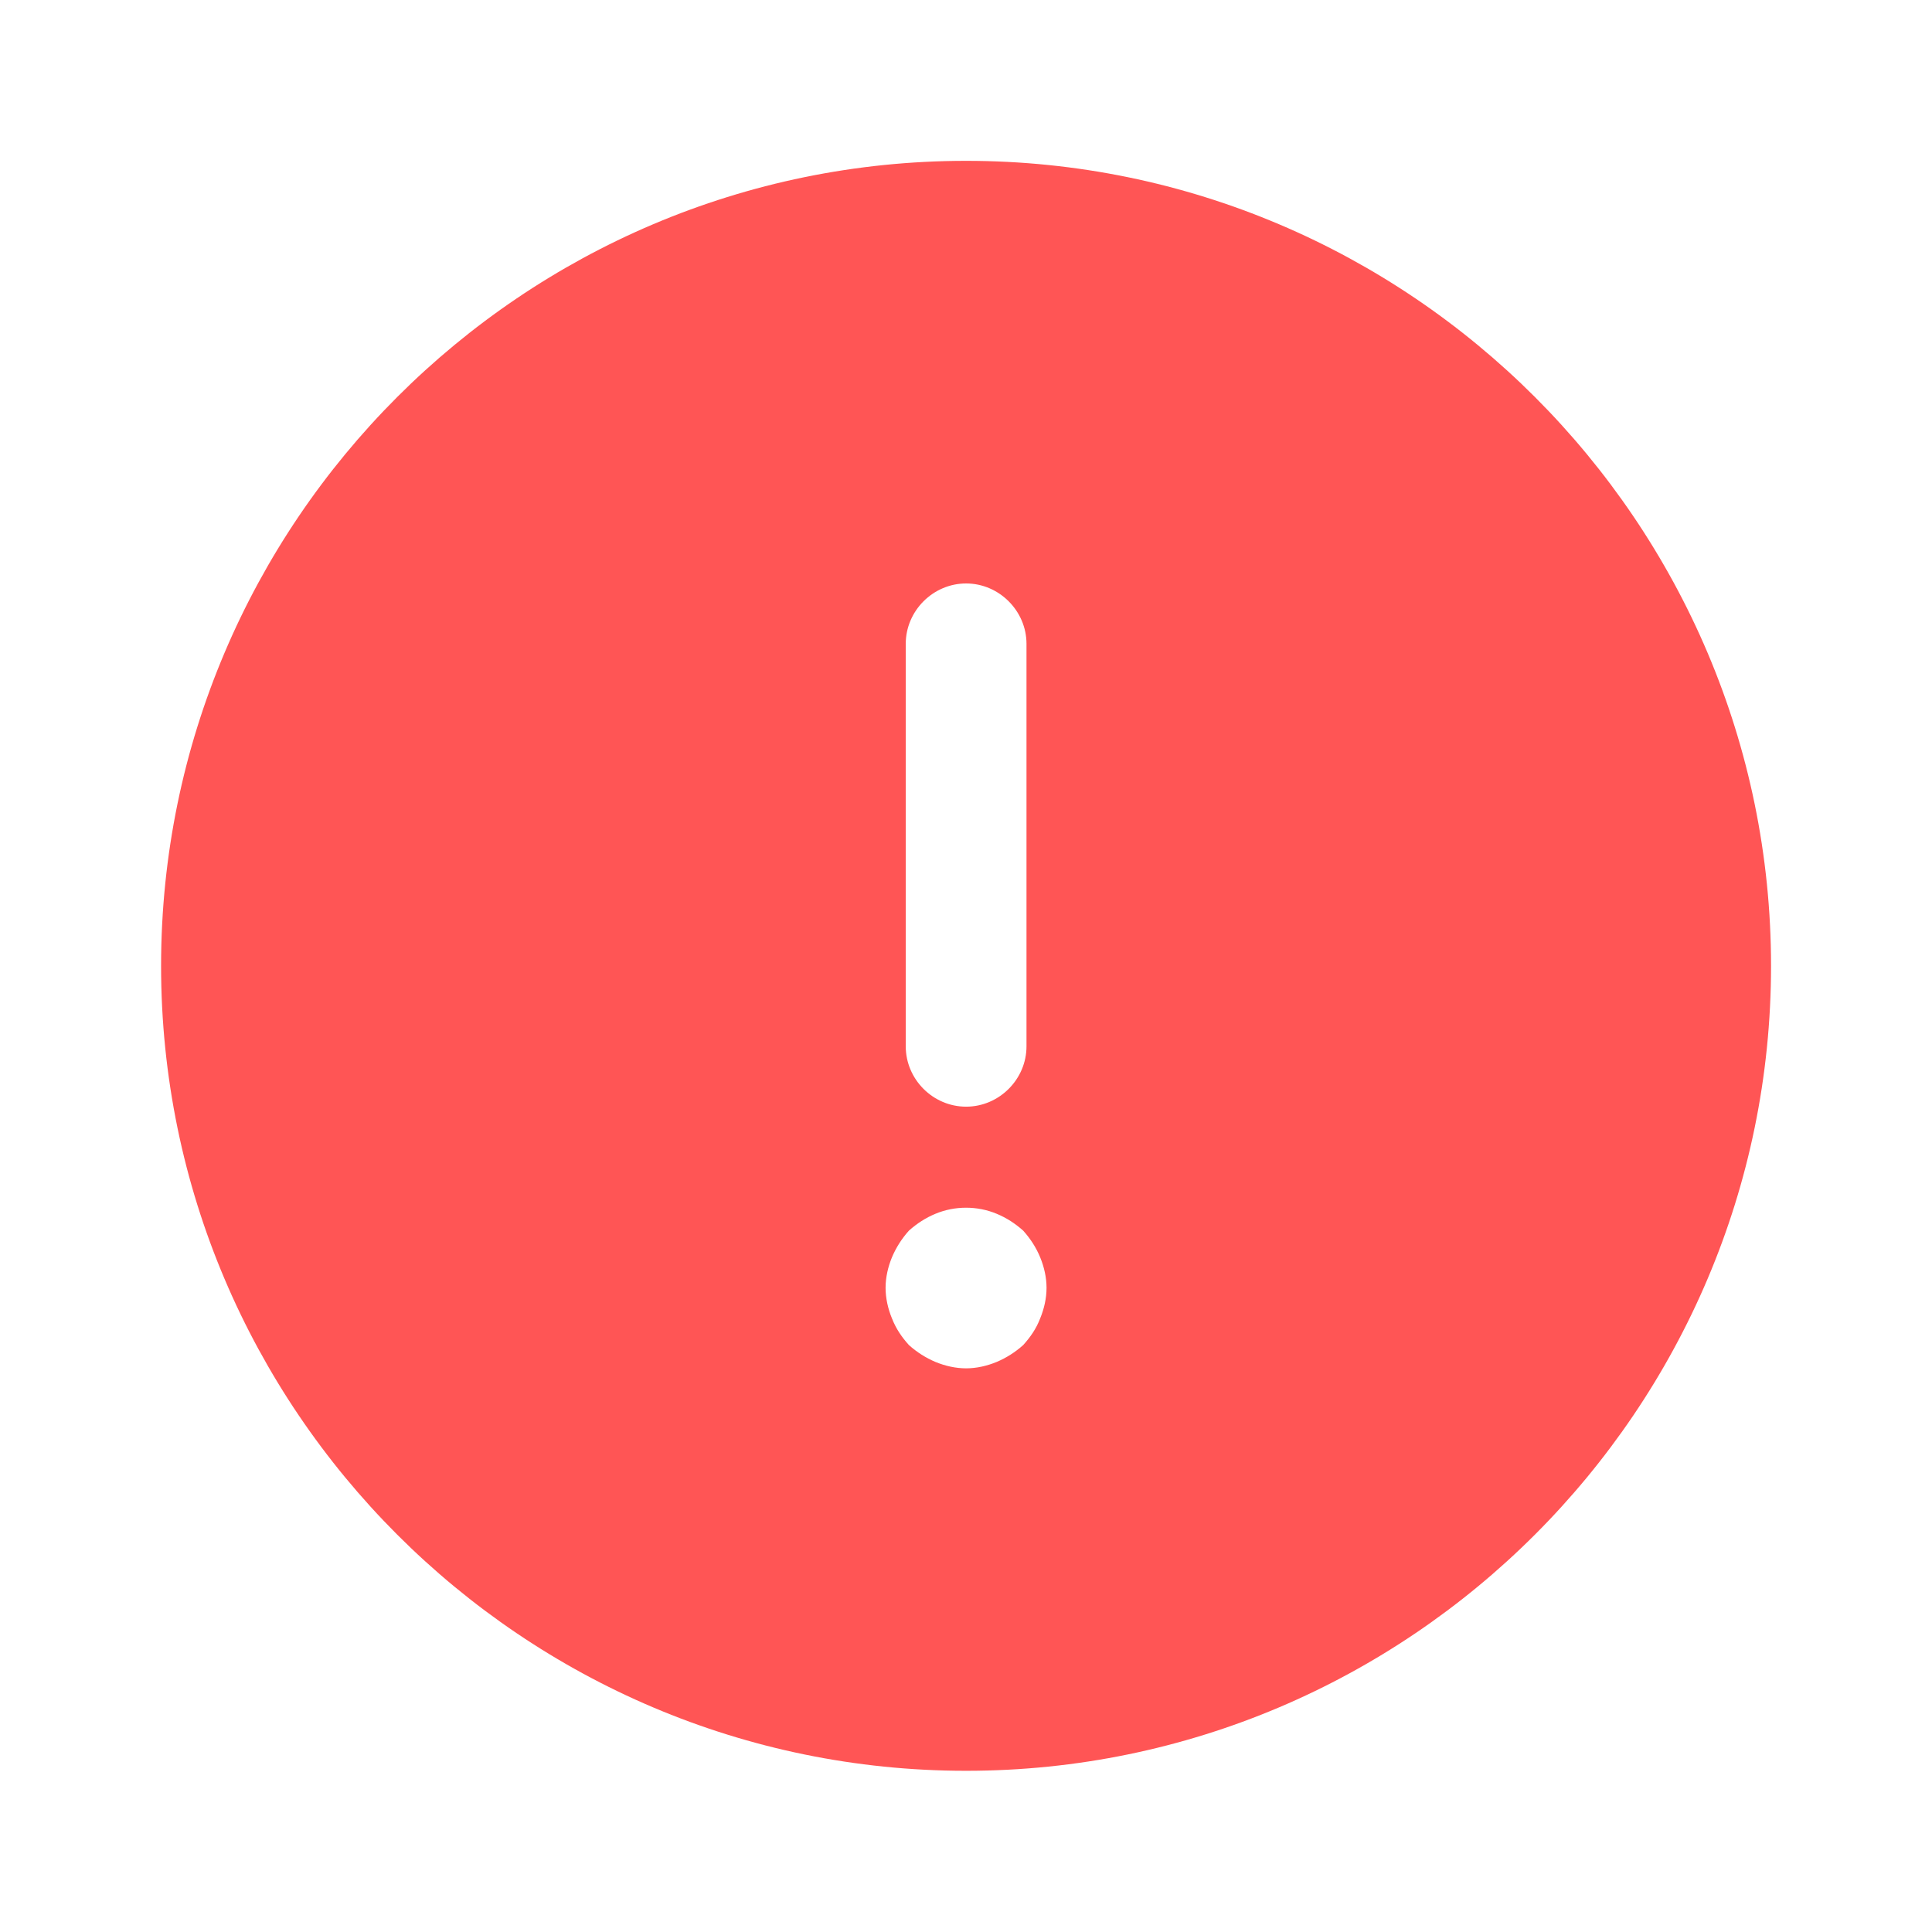 <svg xmlns="http://www.w3.org/2000/svg" width="16" height="16" viewBox="0 0 16 16" fill="none">
  <path d="M8.001 1.332C4.327 1.332 1.334 4.325 1.334 7.999C1.334 11.672 4.327 14.665 8.001 14.665C11.674 14.665 14.667 11.672 14.667 7.999C14.667 4.325 11.674 1.332 8.001 1.332ZM7.501 5.332C7.501 5.059 7.727 4.832 8.001 4.832C8.274 4.832 8.501 5.059 8.501 5.332V8.665C8.501 8.939 8.274 9.165 8.001 9.165C7.727 9.165 7.501 8.939 7.501 8.665V5.332ZM8.614 10.919C8.581 11.005 8.534 11.072 8.474 11.139C8.407 11.199 8.334 11.245 8.254 11.279C8.174 11.312 8.087 11.332 8.001 11.332C7.914 11.332 7.827 11.312 7.747 11.279C7.667 11.245 7.594 11.199 7.527 11.139C7.467 11.072 7.421 11.005 7.387 10.919C7.354 10.839 7.334 10.752 7.334 10.665C7.334 10.579 7.354 10.492 7.387 10.412C7.421 10.332 7.467 10.259 7.527 10.192C7.594 10.132 7.667 10.085 7.747 10.052C7.907 9.985 8.094 9.985 8.254 10.052C8.334 10.085 8.407 10.132 8.474 10.192C8.534 10.259 8.581 10.332 8.614 10.412C8.647 10.492 8.667 10.579 8.667 10.665C8.667 10.752 8.647 10.839 8.614 10.919Z" fill="#FF5555"/>
</svg>